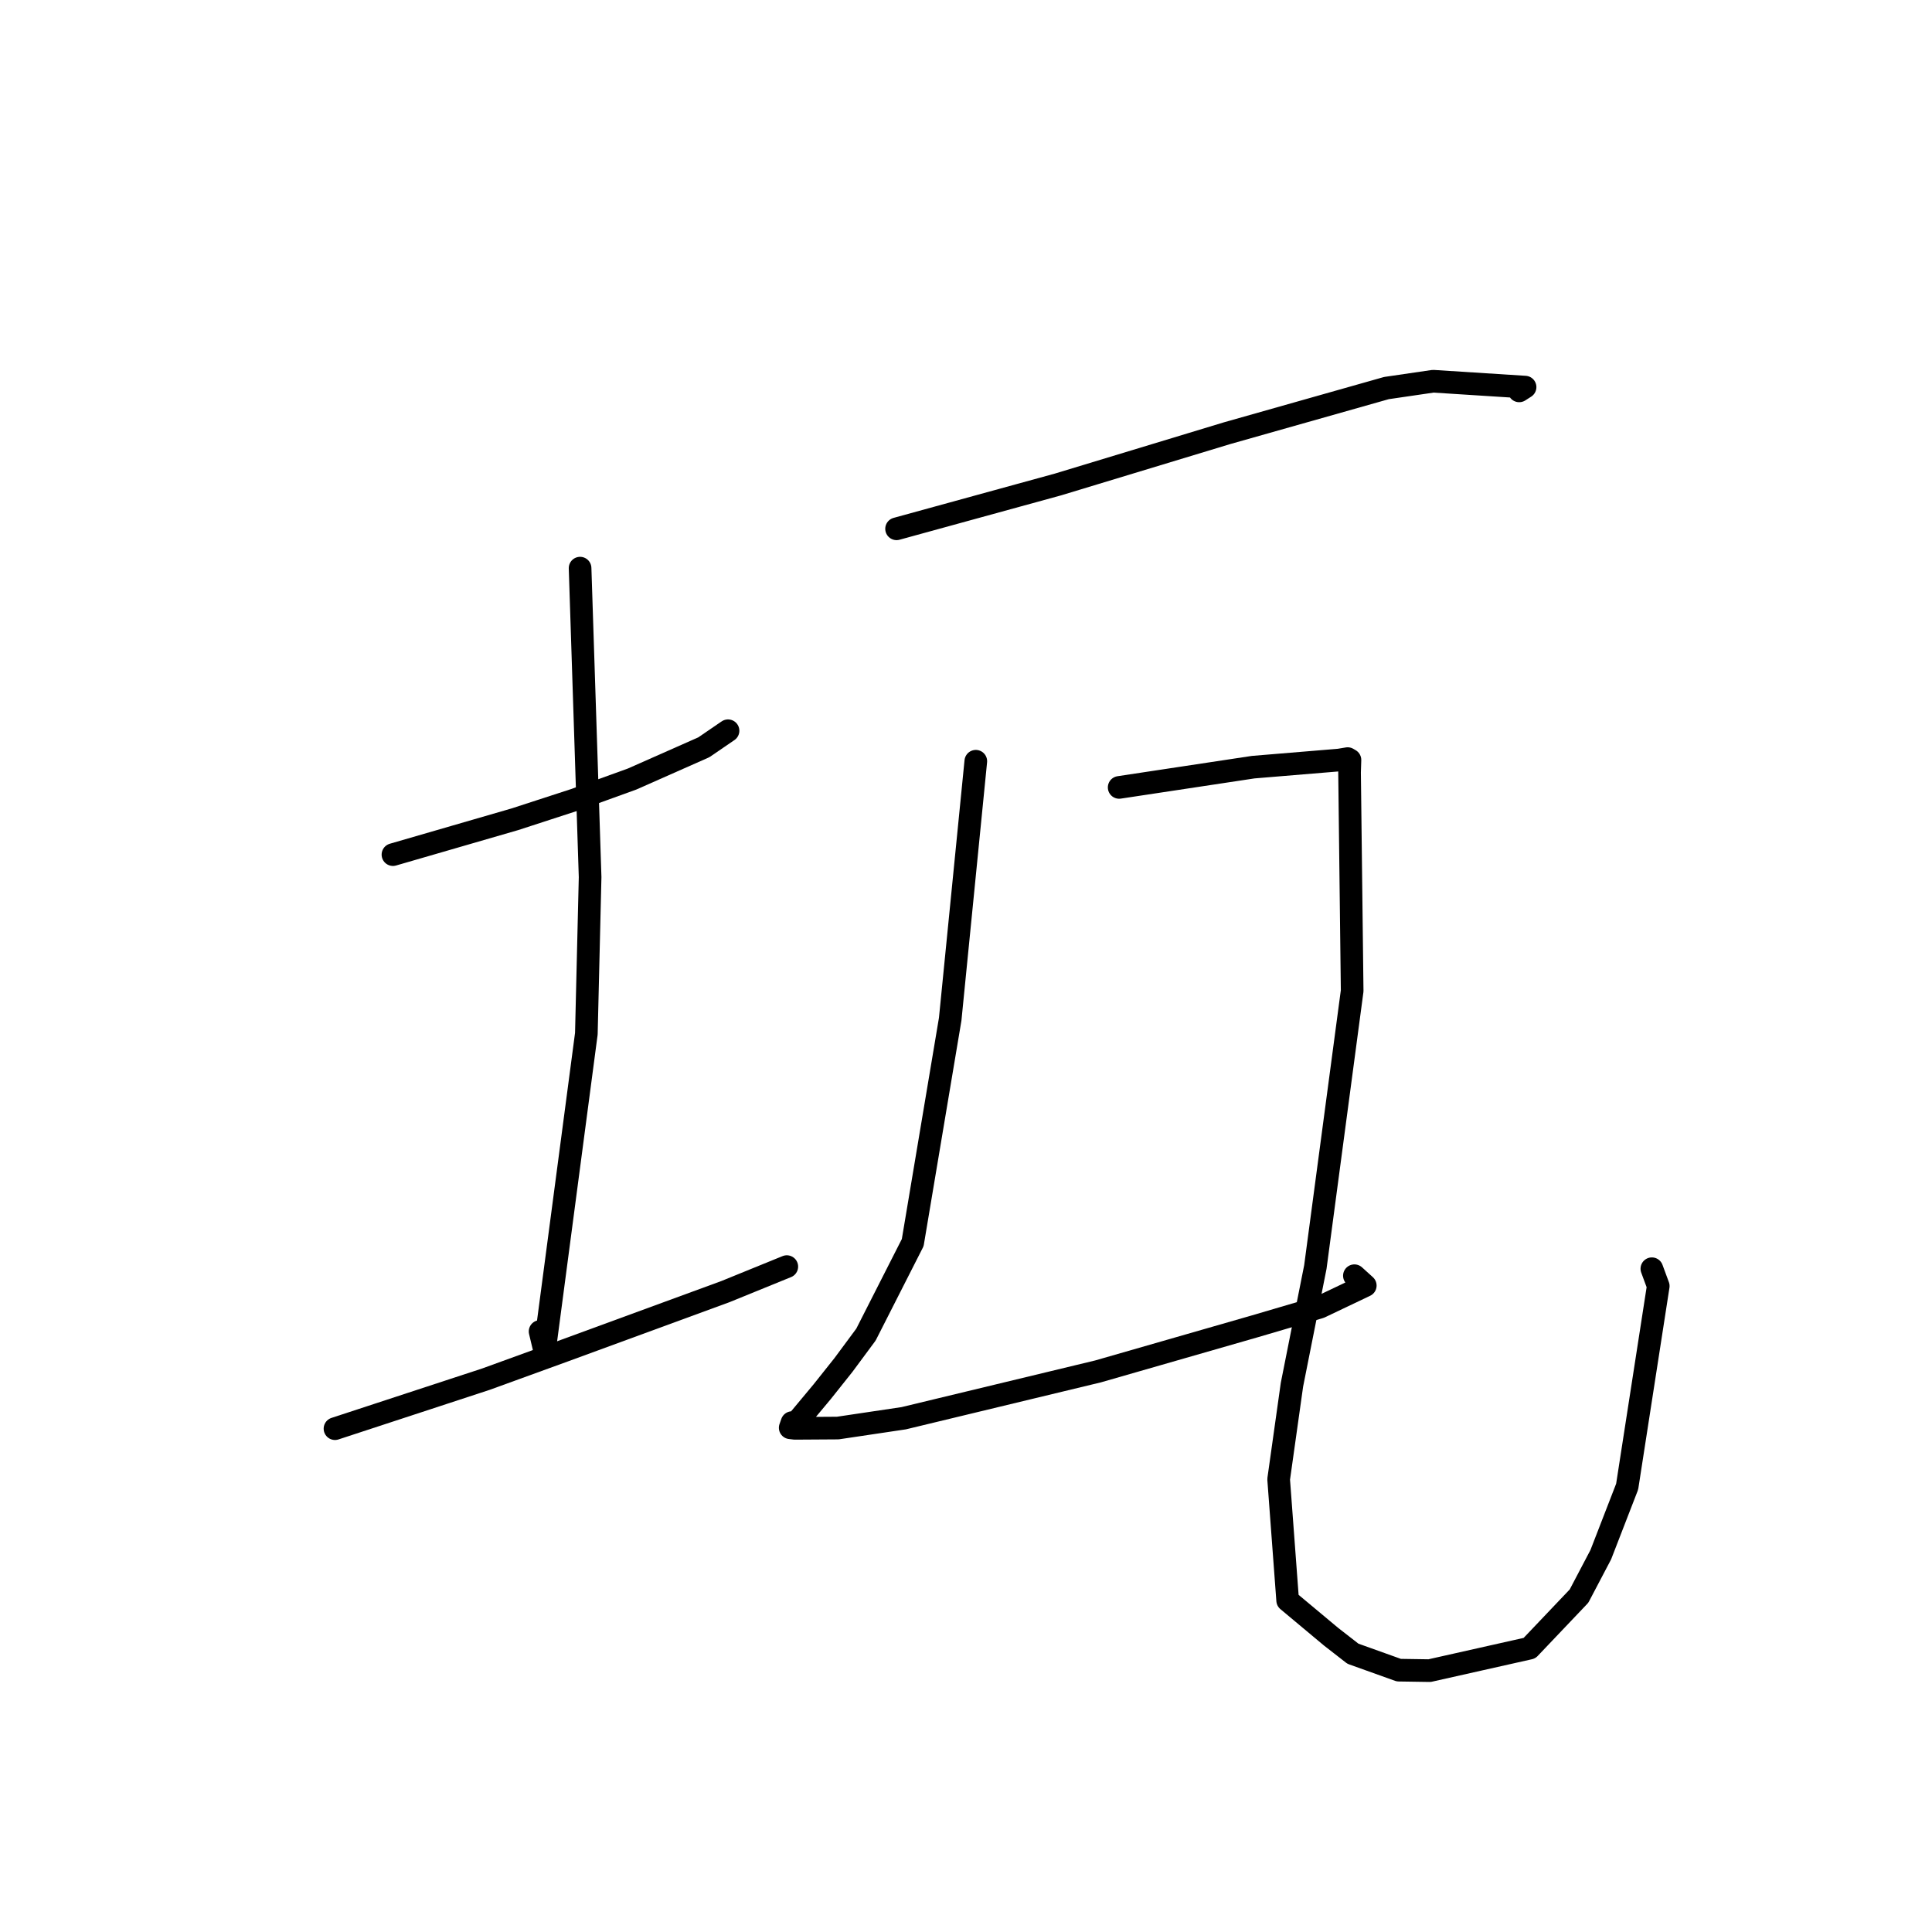 <?xml version="1.0" standalone="no"?>
    <svg width="256" height="256" xmlns="http://www.w3.org/2000/svg" version="1.1">
    <polyline stroke="black" stroke-width="3" stroke-linecap="round" fill="transparent" stroke-linejoin="round" points="52.068 113.242 60.147 110.899 68.227 108.556 76.109 105.992 83.764 103.223 93.262 99.019 96.276 96.957 96.468 96.827 " />
        <polyline stroke="black" stroke-width="3" stroke-linecap="round" fill="transparent" stroke-linejoin="round" points="76.864 75.282 77.529 95.752 78.193 116.222 77.695 136.971 72.154 178.9 71.564 176.424 " />
        <polyline stroke="black" stroke-width="3" stroke-linecap="round" fill="transparent" stroke-linejoin="round" points="44.387 189.306 54.387 186.026 64.388 182.746 74.905 178.925 96.109 171.15 103.526 168.129 104.256 167.832 " />
        <polyline stroke="black" stroke-width="3" stroke-linecap="round" fill="transparent" stroke-linejoin="round" points="118.8 70.07 129.487 67.134 140.175 64.199 162.578 57.406 183.711 51.421 189.902 50.515 202.081 51.294 201.302 51.794 " />
        <polyline stroke="black" stroke-width="3" stroke-linecap="round" fill="transparent" stroke-linejoin="round" points="129.299 100.868 127.603 117.957 125.906 135.045 120.939 164.653 114.745 176.84 111.75 180.882 108.957 184.391 105.536 188.496 104.947 188.502 104.8 188.921 104.706 189.188 105.331 189.261 111.01 189.225 119.746 187.923 145.502 181.717 166.303 175.736 174.892 173.208 180.906 170.344 179.698 169.249 179.465 169.039 " />
        <polyline stroke="black" stroke-width="3" stroke-linecap="round" fill="transparent" stroke-linejoin="round" points="148.295 104.337 157.175 102.995 166.055 101.653 177.438 100.709 178.57 100.519 178.876 100.699 178.823 102.354 179.169 131.294 174.291 167.887 171.19 183.488 169.427 196.014 170.622 212.068 176.367 216.867 179.269 219.126 185.352 221.305 189.427 221.367 202.663 218.394 209.227 211.491 212.113 206.002 215.606 196.987 219.727 170.407 218.88 168.113 " />
        </svg>